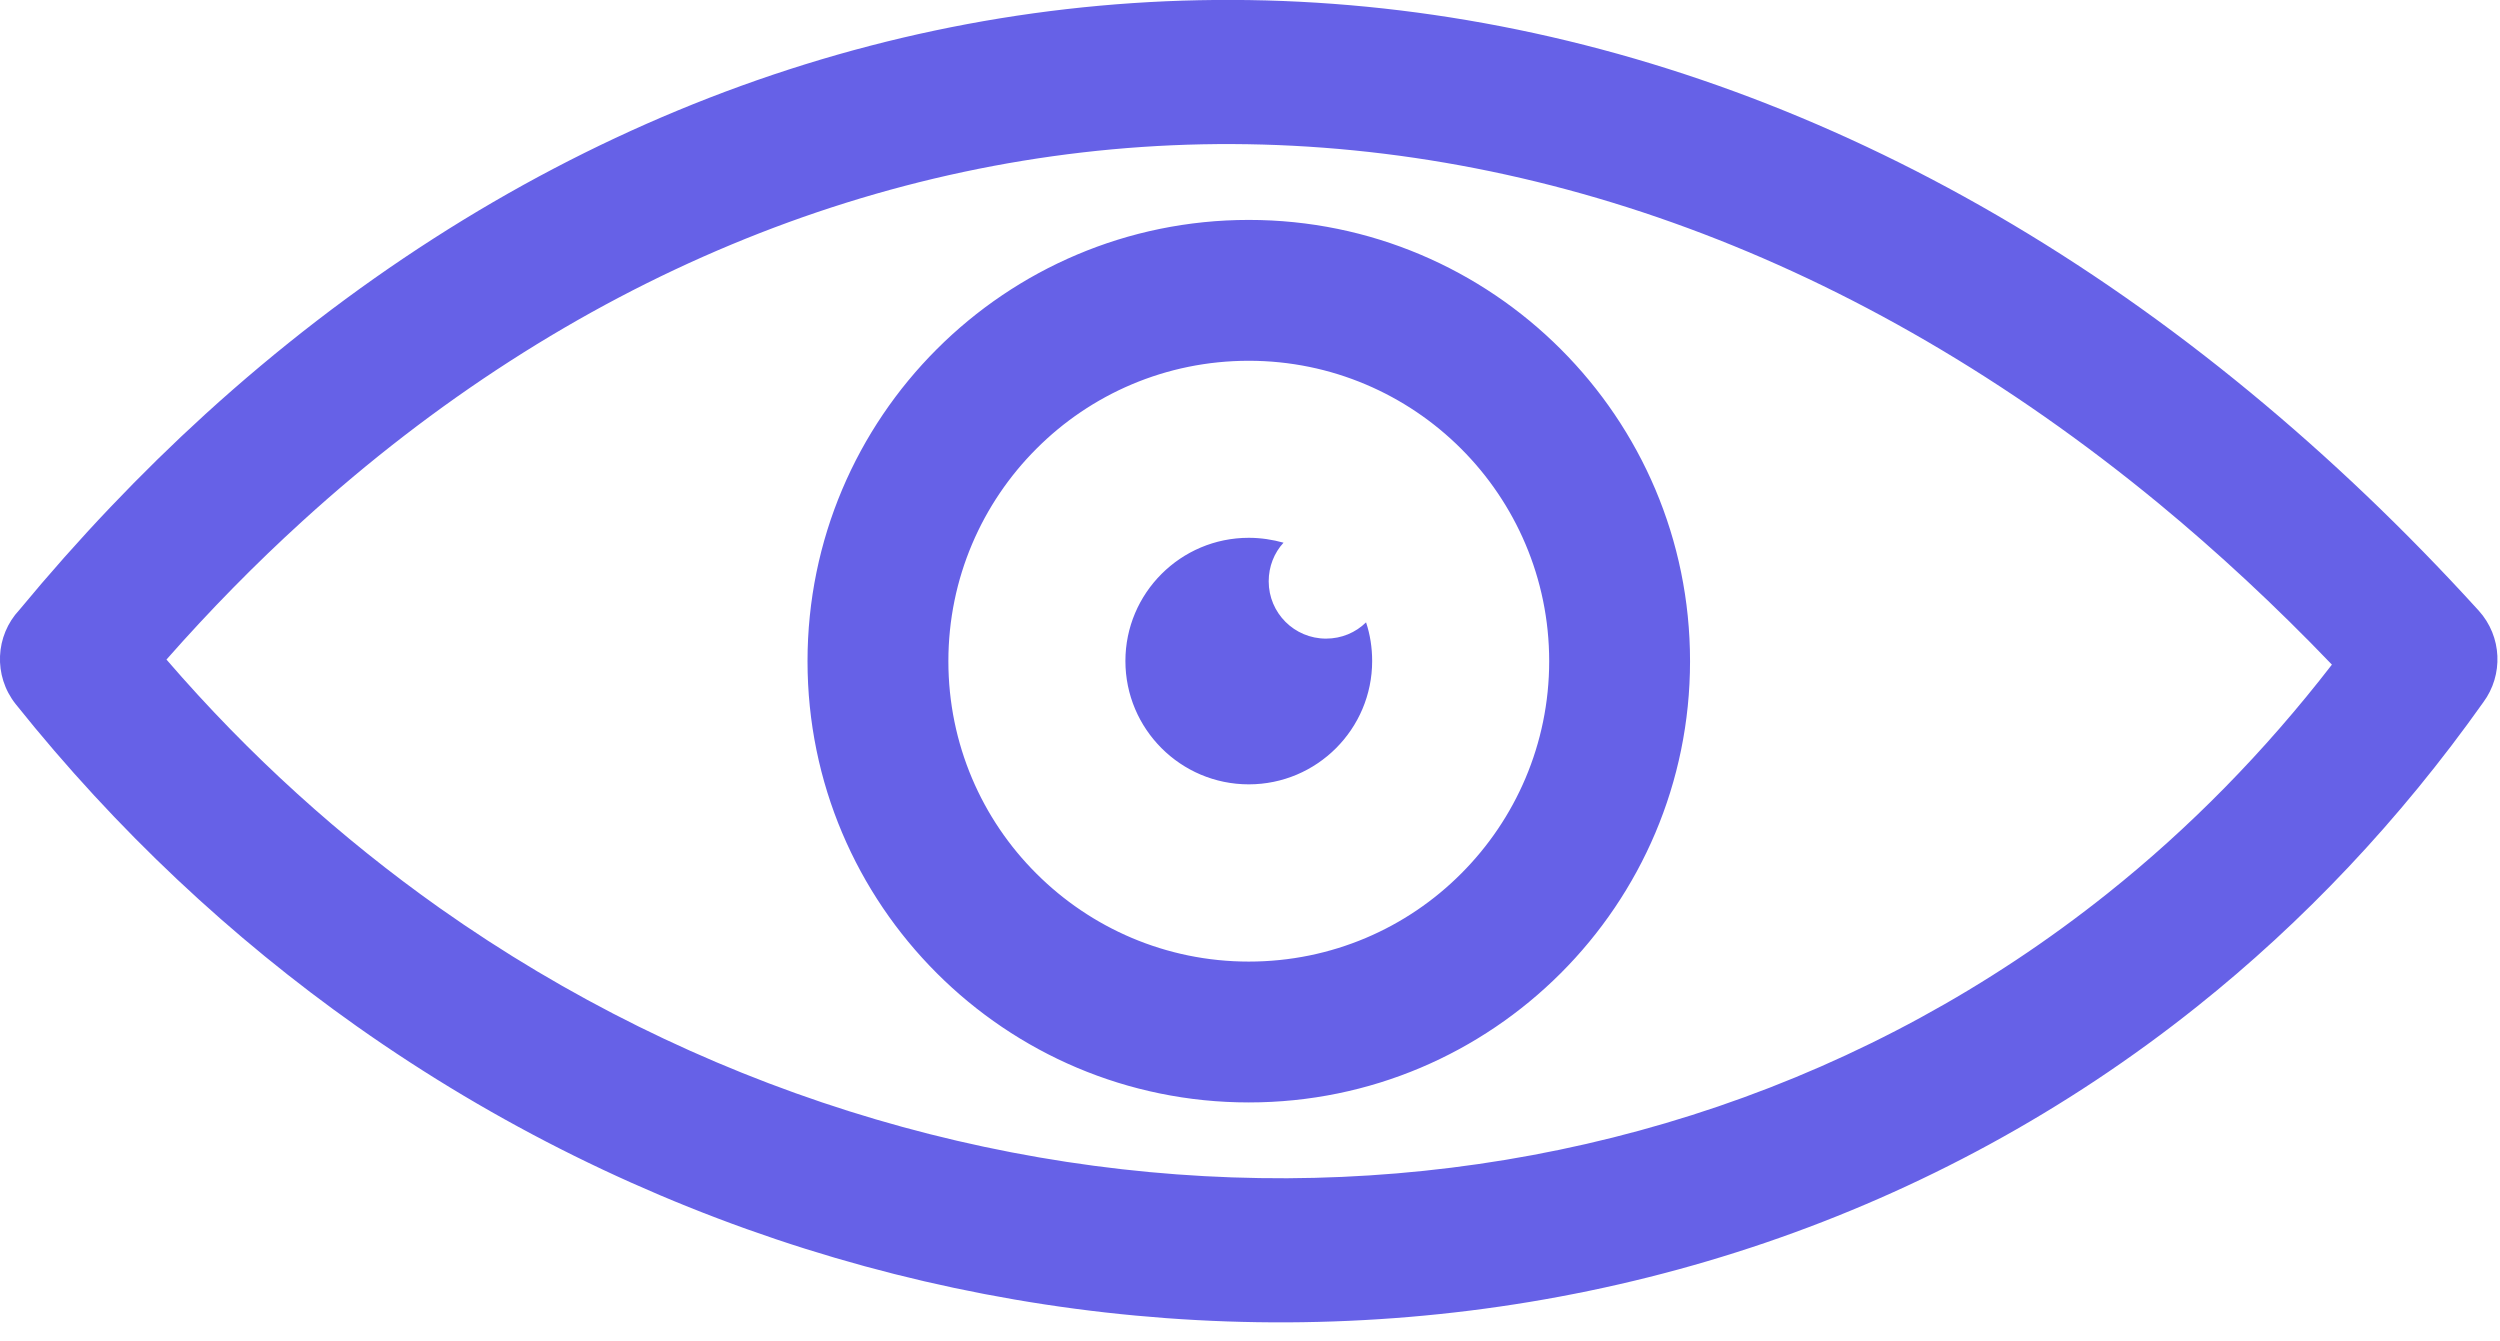 <svg width="123" height="66" viewBox="0 0 123 66" fill="none" xmlns="http://www.w3.org/2000/svg">
<g clip-path="url(#clip0_1396_18)">
<path d="M0.95 30.01C3.87 26.48 6.93 23.27 10.1 20.38C24.44 7.33 41.46 0.36 59.01 0.01C76.52 -0.34 94.48 5.91 110.71 19.3C114.59 22.5 118.34 26.07 121.95 30.04C123.11 31.32 123.17 33.21 122.18 34.55C118.05 40.38 113.3 45.37 108.11 49.51C95.12 59.88 79.34 64.98 63.35 65.06C47.42 65.13 31.29 60.2 17.55 50.49C11.41 46.15 5.74 40.86 0.77 34.64C-0.34 33.24 -0.23 31.27 0.95 30.01ZM61.44 26.46C62.03 26.46 62.61 26.55 63.15 26.7C62.69 27.2 62.42 27.87 62.42 28.6C62.42 30.16 63.68 31.42 65.24 31.42C66.01 31.42 66.7 31.12 67.21 30.62C67.41 31.22 67.51 31.86 67.51 32.52C67.51 35.87 64.79 38.59 61.44 38.59C58.09 38.59 55.37 35.87 55.37 32.52C55.37 29.18 58.09 26.46 61.44 26.46ZM61.44 10.82C67.43 10.82 72.86 13.25 76.79 17.18C80.72 21.11 83.15 26.53 83.15 32.53C83.15 38.52 80.72 43.95 76.79 47.88C72.86 51.81 67.44 54.24 61.44 54.24C55.45 54.24 50.02 51.81 46.09 47.88C42.16 43.95 39.73 38.53 39.73 32.53C39.73 26.54 42.16 21.11 46.09 17.18C50.02 13.25 55.45 10.82 61.44 10.82ZM71.89 22.08C69.22 19.41 65.52 17.75 61.44 17.75C57.36 17.75 53.66 19.4 50.99 22.08C48.32 24.75 46.66 28.45 46.66 32.53C46.66 36.61 48.31 40.31 50.99 42.98C53.66 45.65 57.36 47.31 61.44 47.31C65.52 47.31 69.22 45.66 71.89 42.98C74.56 40.31 76.22 36.61 76.22 32.53C76.22 28.45 74.56 24.75 71.89 22.08ZM14.89 25.63C12.57 27.74 10.33 30.02 8.19 32.45C12.26 37.17 16.79 41.25 21.64 44.68C34.18 53.53 48.85 58.03 63.33 57.97C77.75 57.9 91.98 53.3 103.7 43.95C107.7 40.76 111.4 37.01 114.73 32.7C111.94 29.79 109.1 27.16 106.22 24.78C91.33 12.51 75 6.79 59.15 7.1C43.34 7.42 27.93 13.76 14.89 25.63Z" fill="#6661E7"/>
</g>
<defs>
<clipPath id="clip0_1396_18">
<rect width="122.88" height="65.06" fill="white"/>
</clipPath>
</defs>
</svg>
